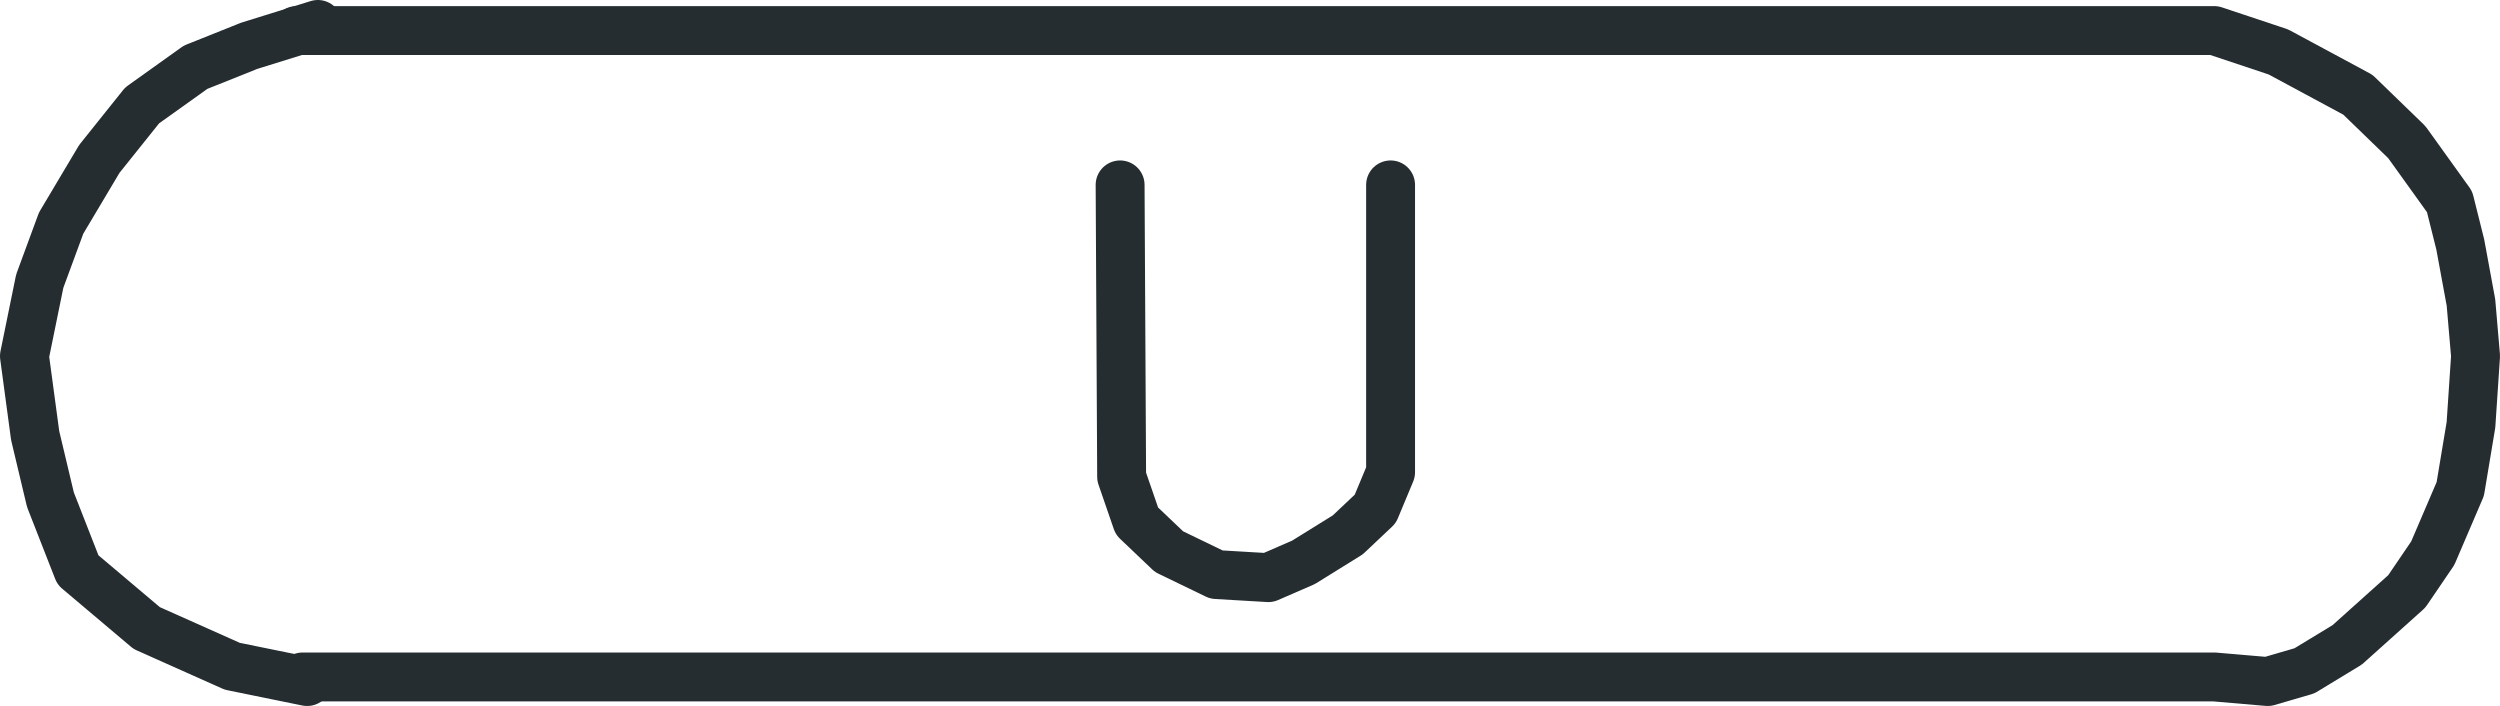 <?xml version="1.0" encoding="UTF-8"?>

<svg xmlns="http://www.w3.org/2000/svg" version="1.2" baseProfile="tiny" xml:space="preserve" style="shape-rendering:geometricPrecision; fill-rule:evenodd;" width="16.36mm" height="4.62mm" viewBox="-8.19 -2.34 16.36 4.62">
  <title>DQUALU01P</title>
  <desc>pattern of symbols for a chart with quality not assessed</desc>
  <rect style="stroke:black;stroke-width:0.32;display:none;" fill="none" x="-8.03" y="-2.18" height="4.3" width="16.04"/>
  <rect style="stroke:blue;stroke-width:0.32;display:none;" fill="none" x="-8.03" y="-2.18" height="4.3" width="16.04"/>
  <path d=" M -6.11,-2.18 L -6.56,-2.04 L -6.91,-1.9 L -7.26,-1.65 L -7.54,-1.3 L -7.79,-0.88 L -7.93,-0.5 L -8.03,-0.01 L -7.96,0.51 L -7.86,0.93 L -7.68,1.39 L -7.23,1.77 L -6.67,2.02 L -6.18,2.12" style="stroke-linecap:round;stroke-linejoin:round;fill:none;stroke:#252D31;" stroke-width="0.32" />
  <path d=" M -6.25,-2.14 L 6.3,-2.14 L 6.72,-2 L 7.24,-1.72 L 7.56,-1.41 L 7.84,-1.02 L 7.91,-0.74 L 7.98,-0.36 L 8.01,-0.01 L 7.98,0.44 L 7.91,0.86 L 7.73,1.28 L 7.56,1.53 L 7.17,1.88 L 6.89,2.05 L 6.65,2.12 L 6.3,2.09 L -6.21,2.09" style="stroke-linecap:round;stroke-linejoin:round;fill:none;stroke:#252D31;" stroke-width="0.32" />
  <path d=" M -0.86,-1.13 L -0.85,0.78 L -0.75,1.07 L -0.54,1.27 L -0.23,1.42 L 0.11,1.44 L 0.34,1.34 L 0.63,1.16 L 0.81,0.99 L 0.91,0.75 L 0.91,-1.13" style="stroke-linecap:round;stroke-linejoin:round;fill:none;stroke:#252D31;" stroke-width="0.32" />
  <circle style="stroke:red;stroke-width:0.64;display:none;" fill="none" cx="0" cy="0" r="1"/>
</svg>
